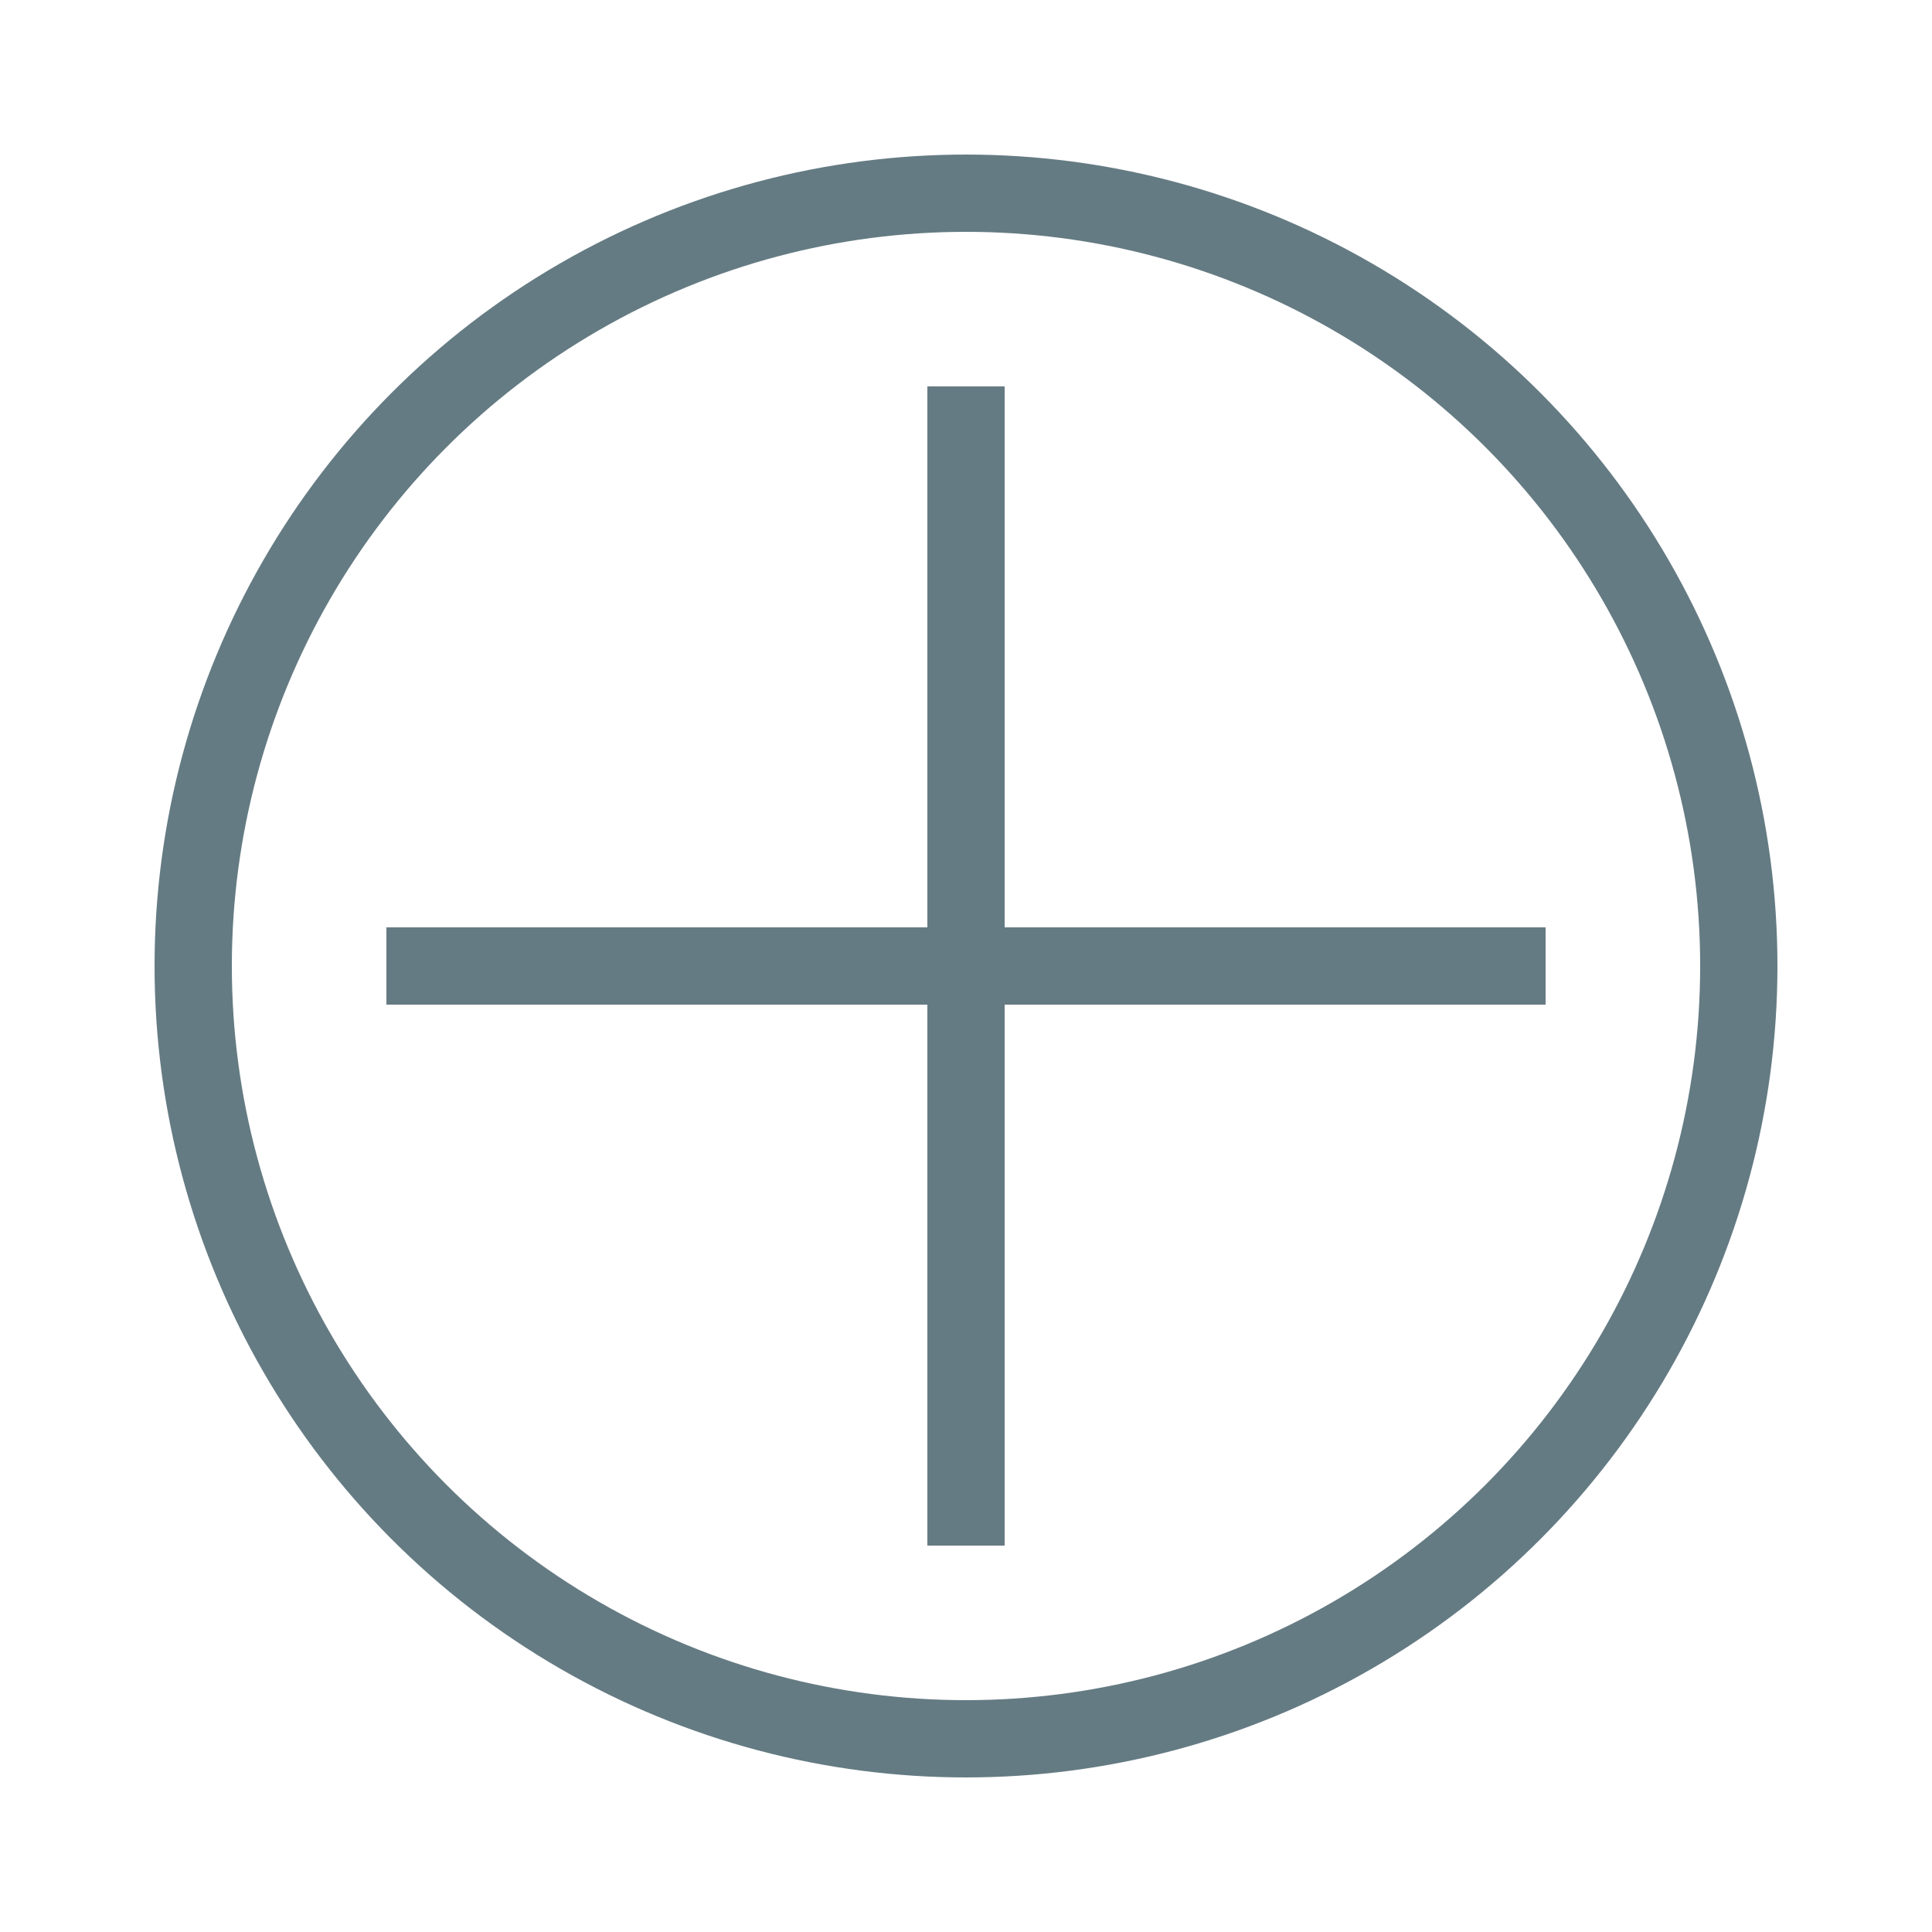 <?xml version="1.0" encoding="utf-8"?>

<!DOCTYPE svg PUBLIC "-//W3C//DTD SVG 1.1//EN"
                     "http://www.w3.org/Graphics/SVG/1.1/DTD/svg11.dtd"> 

<svg xmlns="http://www.w3.org/2000/svg" version="1.1" viewBox="0 0 100 100">
  <title>Circled plus</title>
  <desc>N-ARY CIRCLED PLUS OPERATOR</desc>

  <style>
    circle, line {
        fill: none;
        stroke: rgb(101, 123, 131);
        stroke-width: 4;
    }
  </style>

  <circle cx="50" cy="50" r="40" />
  <line x1="20" y1="50" x2="80" y2="50" transform="rotate(90 50 50)" />
  <line x1="20" y1="50" x2="80" y2="50" />
</svg>
